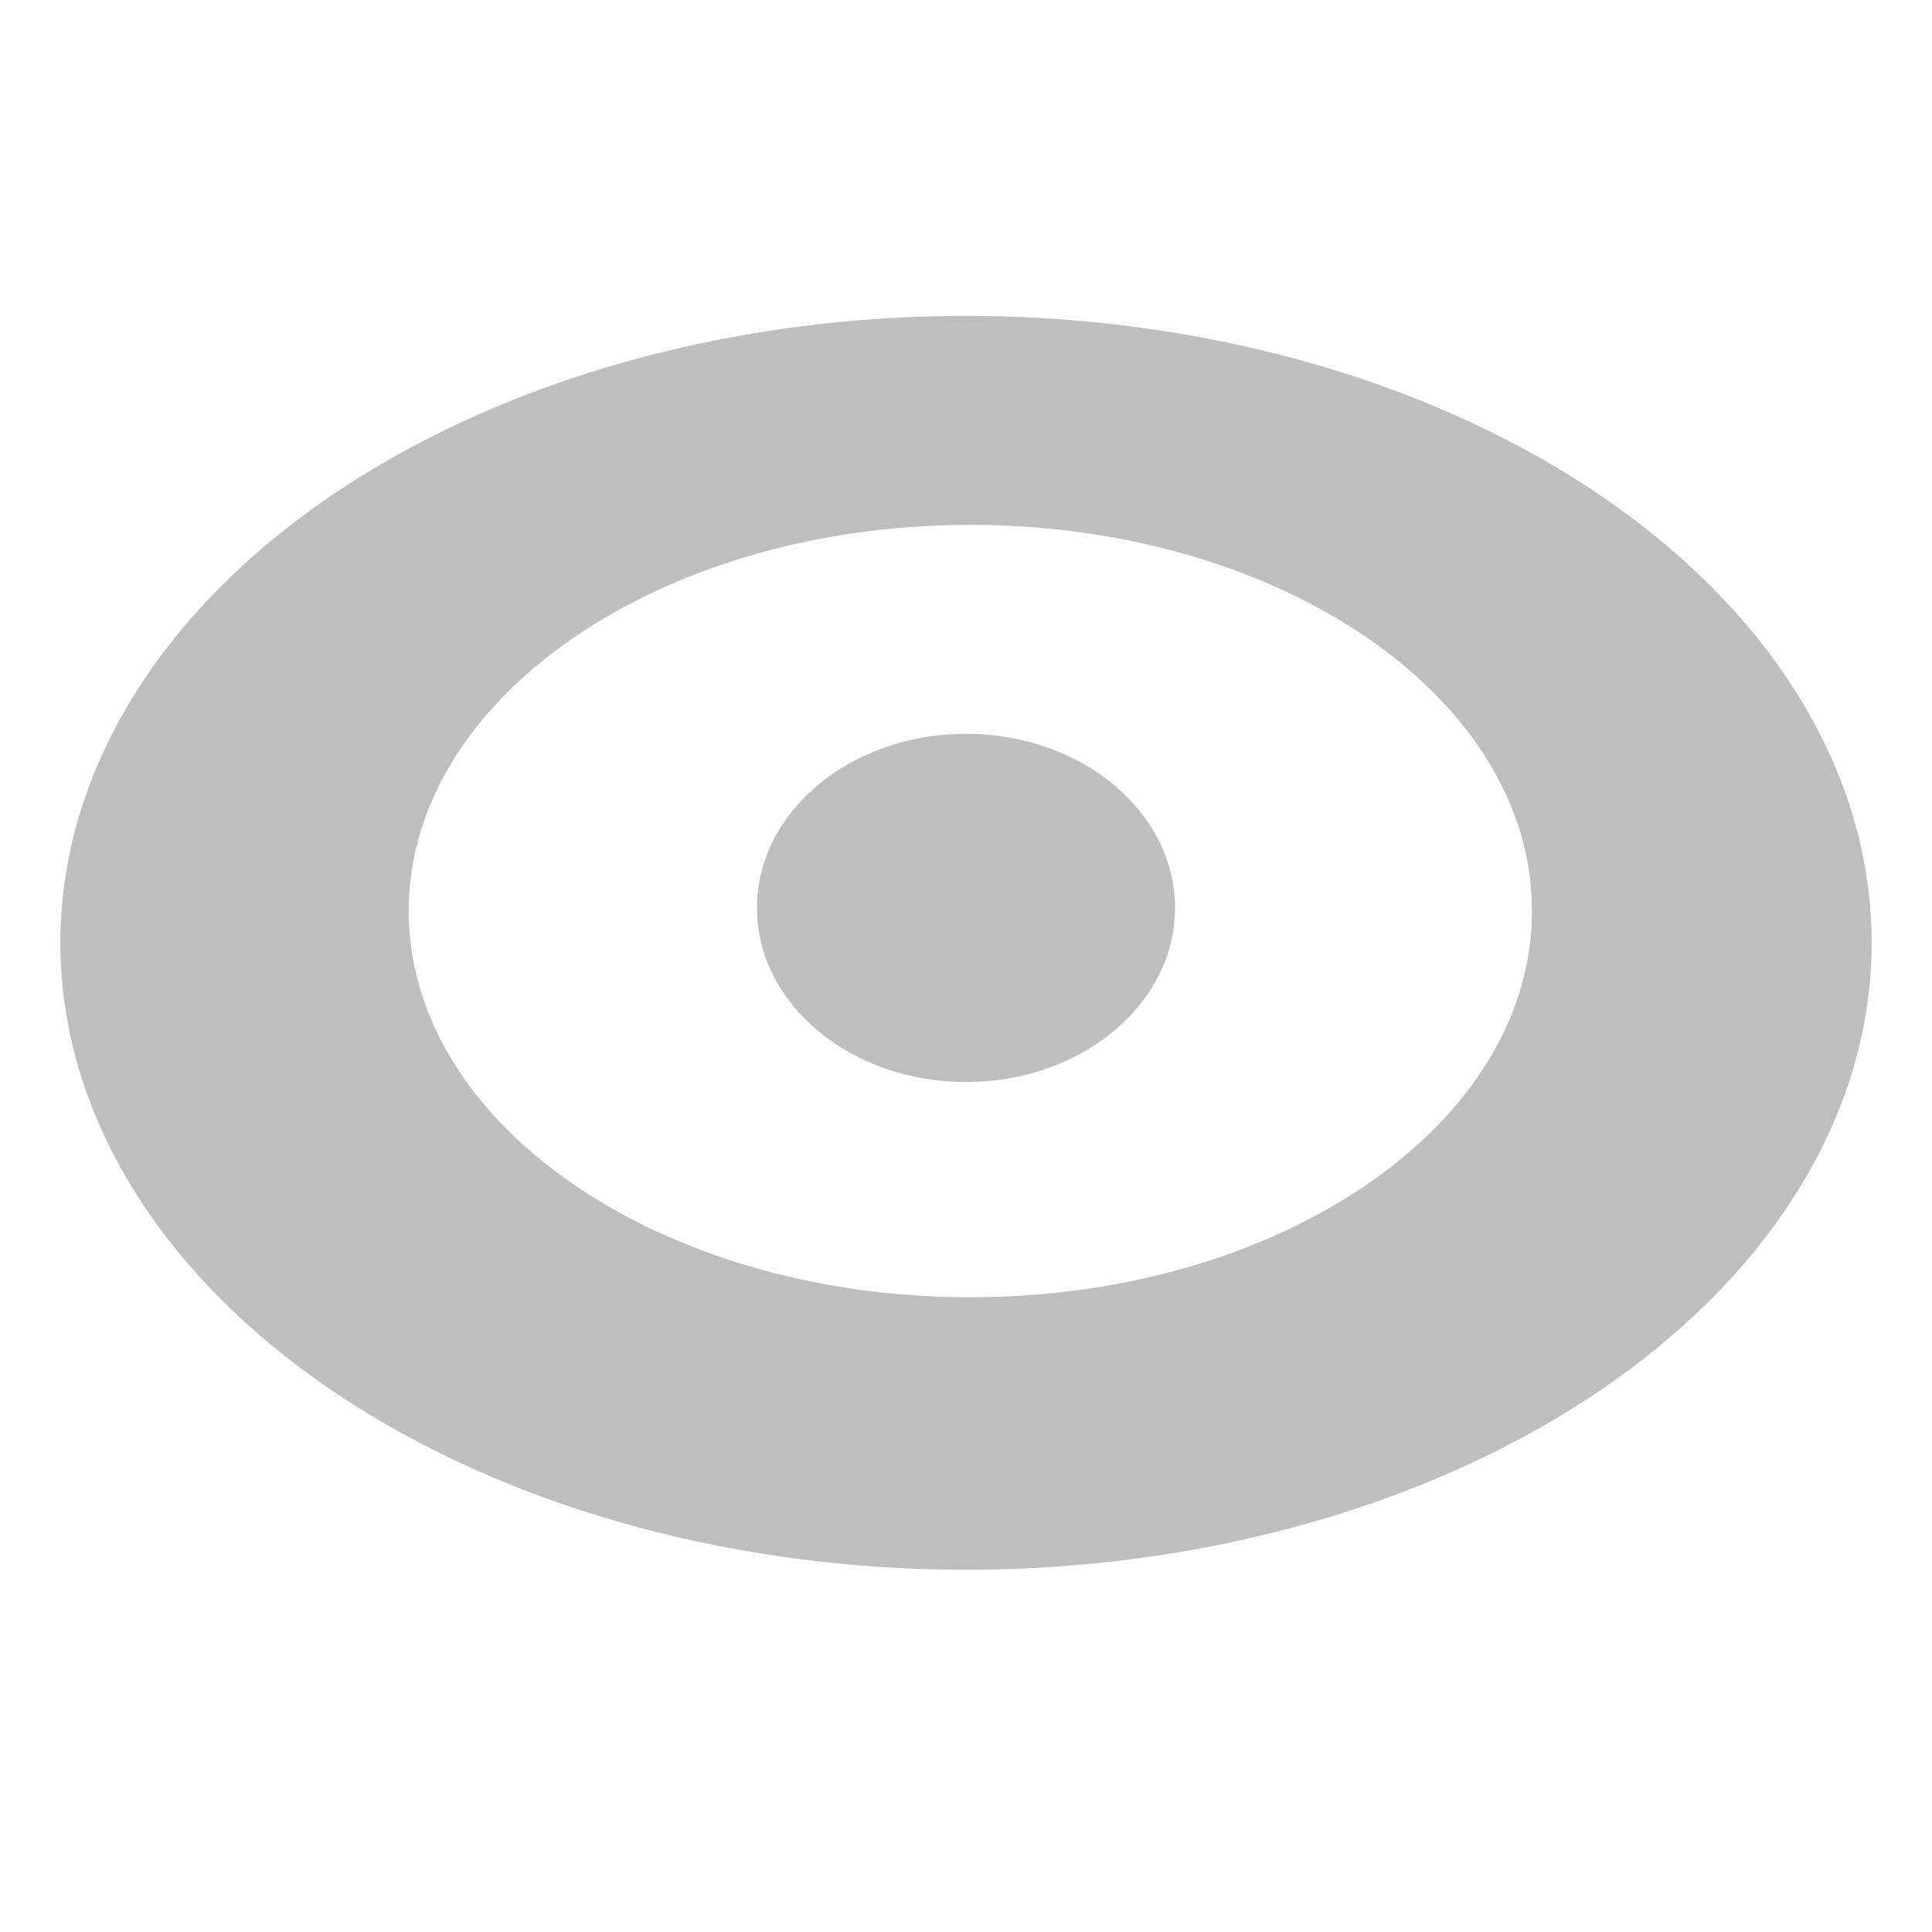 <svg xmlns="http://www.w3.org/2000/svg" width="16" height="16" version="1.1">
 <path id="ellipse14-5" fill="#bebebe" d="M 8,2.616 A 7.5,5.192 0 0 0 0.5,7.808 7.5,5.192 0 0 0 8,13 7.5,5.192 0 0 0 15.5,7.808 7.5,5.192 0 0 0 8,2.616 Z m 0.036,1.731 c 2.569,0 4.651,1.432 4.651,3.198 0,1.766 -2.083,3.198 -4.651,3.198 -2.569,0 -4.651,-1.432 -4.651,-3.198 0,-1.766 2.082,-3.198 4.651,-3.198 z"/>
 <ellipse id="ellipse20-6" fill="#bebebe" cx="8" cy="7.519" rx="1.731" ry="1.442"/>
</svg>
